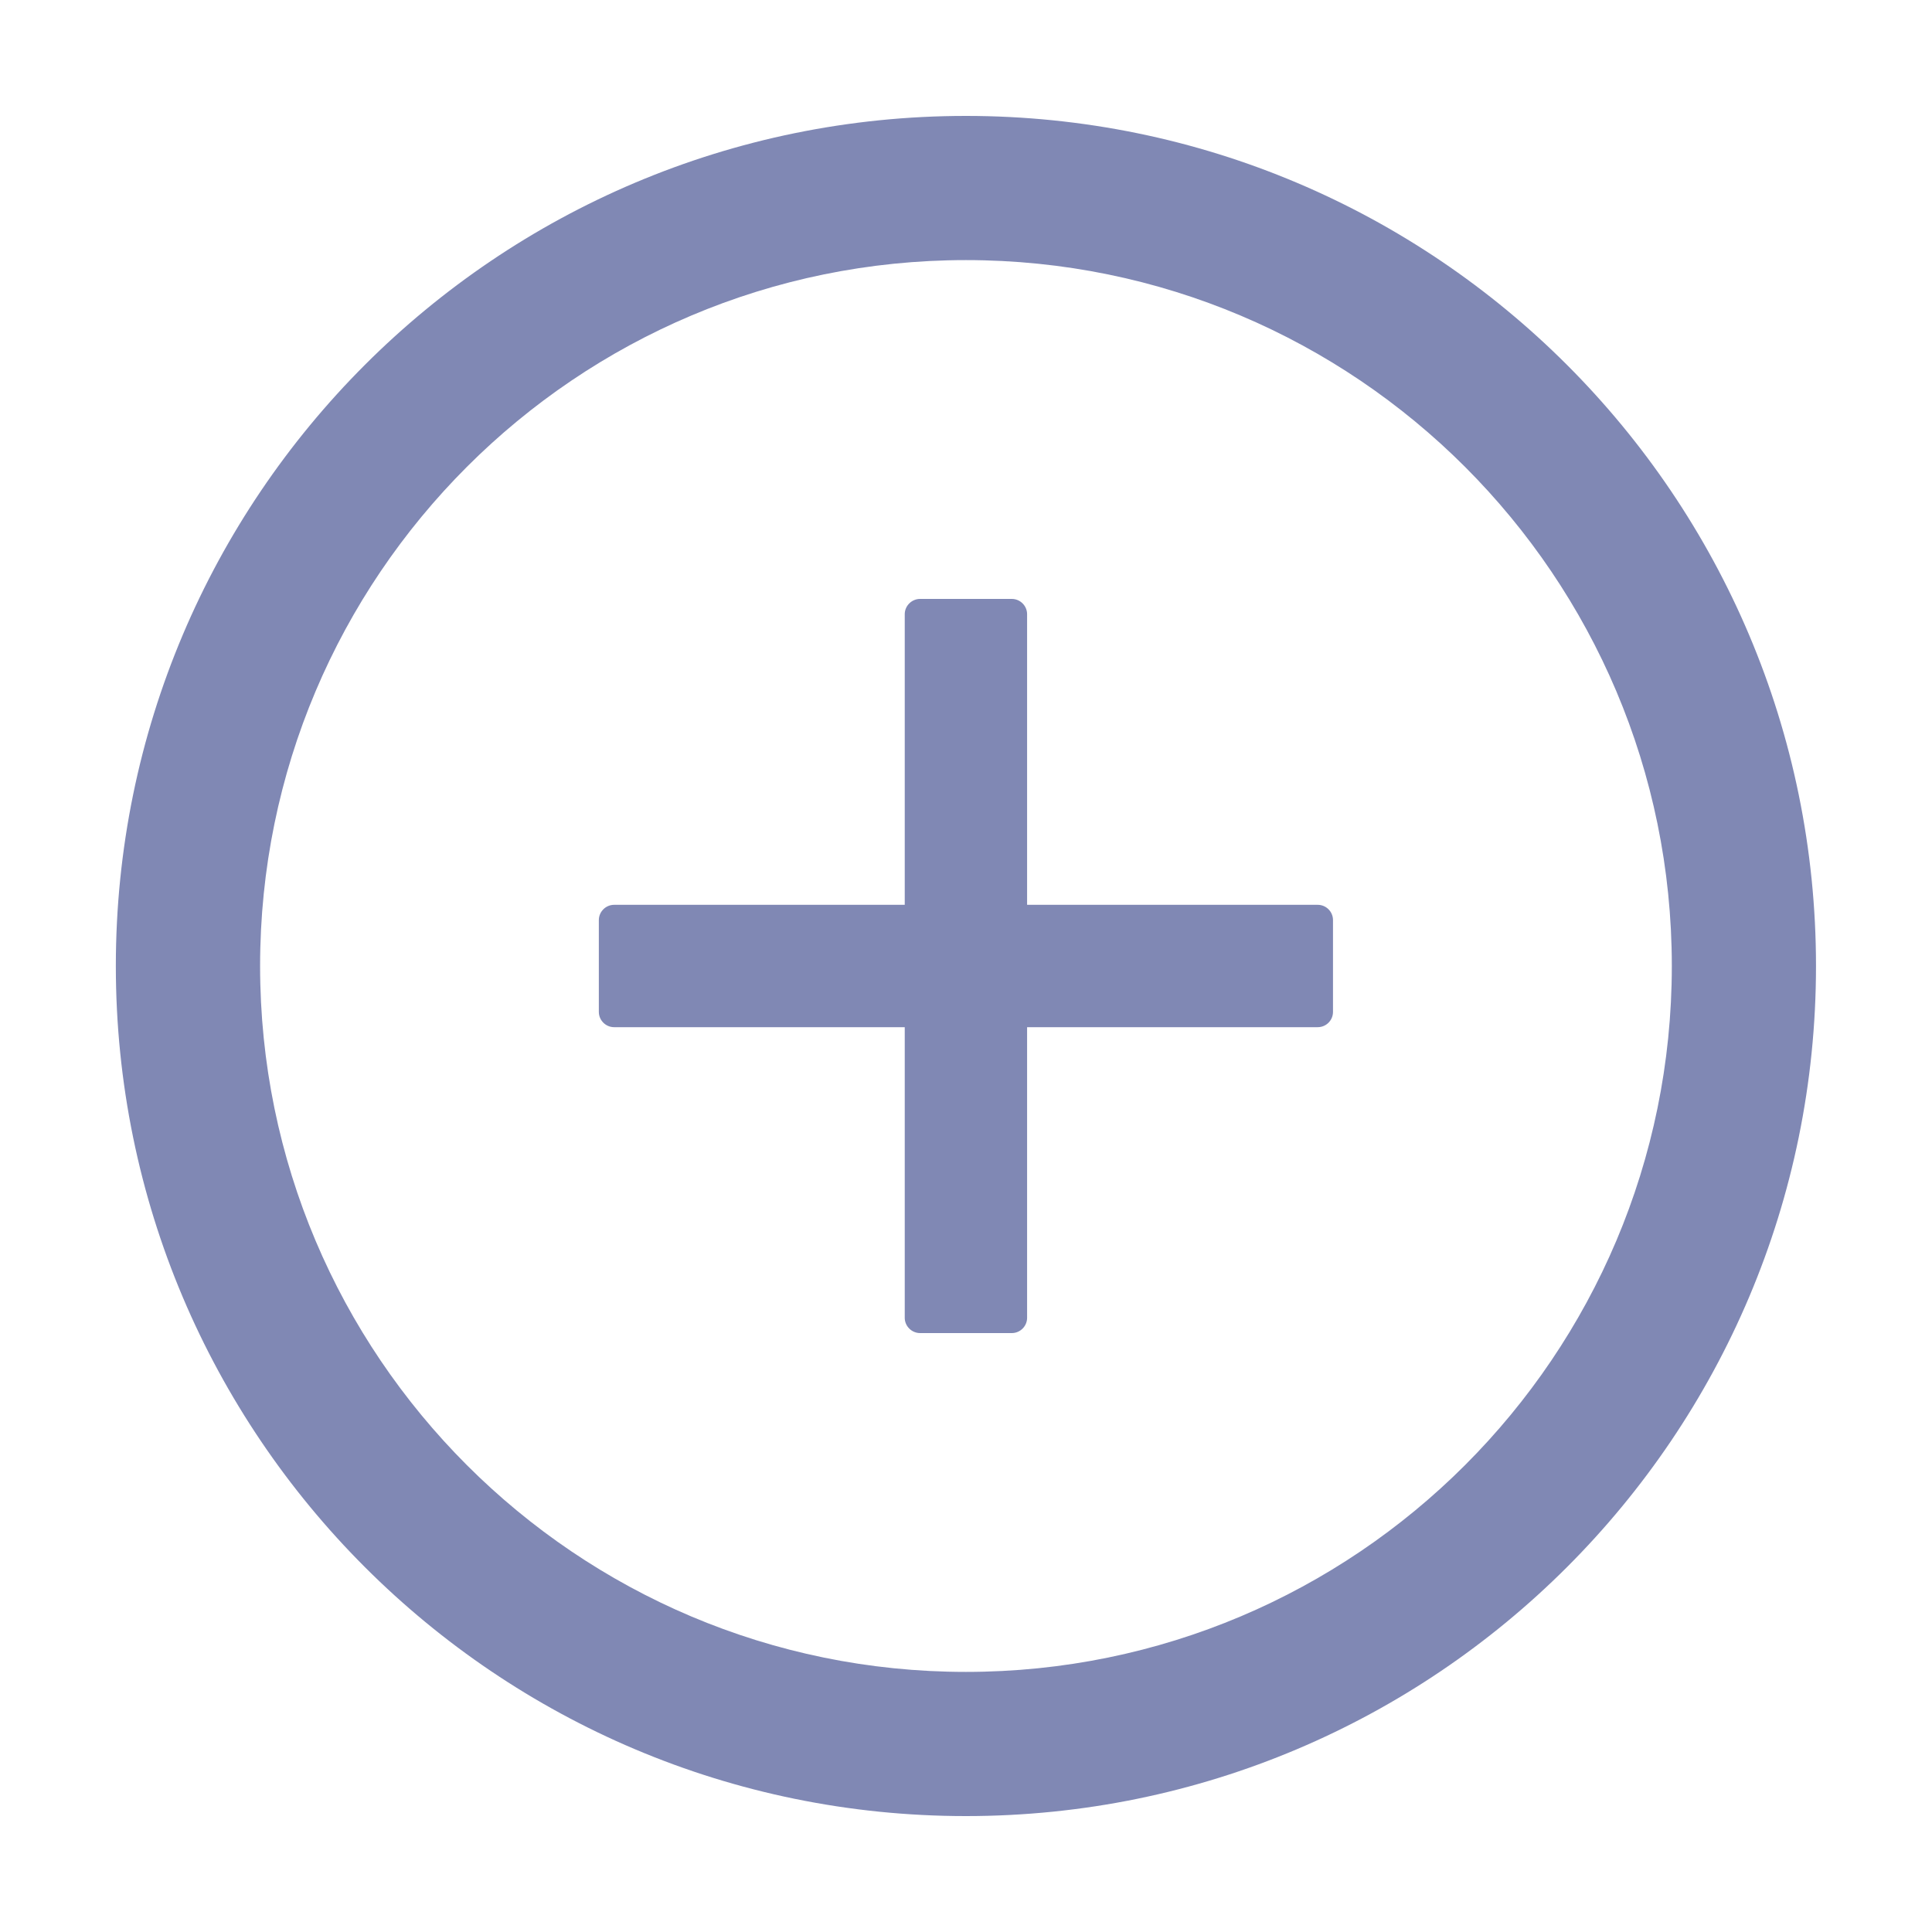 <svg width="24" height="24" viewBox="0 0 24 24" fill="none" xmlns="http://www.w3.org/2000/svg">
<path d="M16.369 11.24H12.759V7.63C12.759 7.526 12.674 7.44 12.569 7.44H11.43C11.325 7.44 11.239 7.526 11.239 7.63V11.24H7.629C7.525 11.24 7.439 11.325 7.439 11.43V12.57C7.439 12.675 7.525 12.76 7.629 12.76H11.239V16.37C11.239 16.474 11.325 16.56 11.43 16.56H12.569C12.674 16.56 12.759 16.474 12.759 16.37V12.76H16.369C16.474 12.76 16.559 12.675 16.559 12.57V11.43C16.559 11.325 16.474 11.24 16.369 11.24Z" fill="#8088B4"/>
<path d="M11.999 1.44C6.168 1.44 1.439 6.168 1.439 12C1.439 17.832 6.168 22.56 11.999 22.56C17.831 22.56 22.559 17.832 22.559 12C22.559 6.168 17.831 1.44 11.999 1.44ZM11.999 20.769C7.158 20.769 3.231 16.842 3.231 12C3.231 7.158 7.158 3.231 11.999 3.231C16.841 3.231 20.768 7.158 20.768 12C20.768 16.842 16.841 20.769 11.999 20.769Z" fill="#8088B4"/>
</svg>
